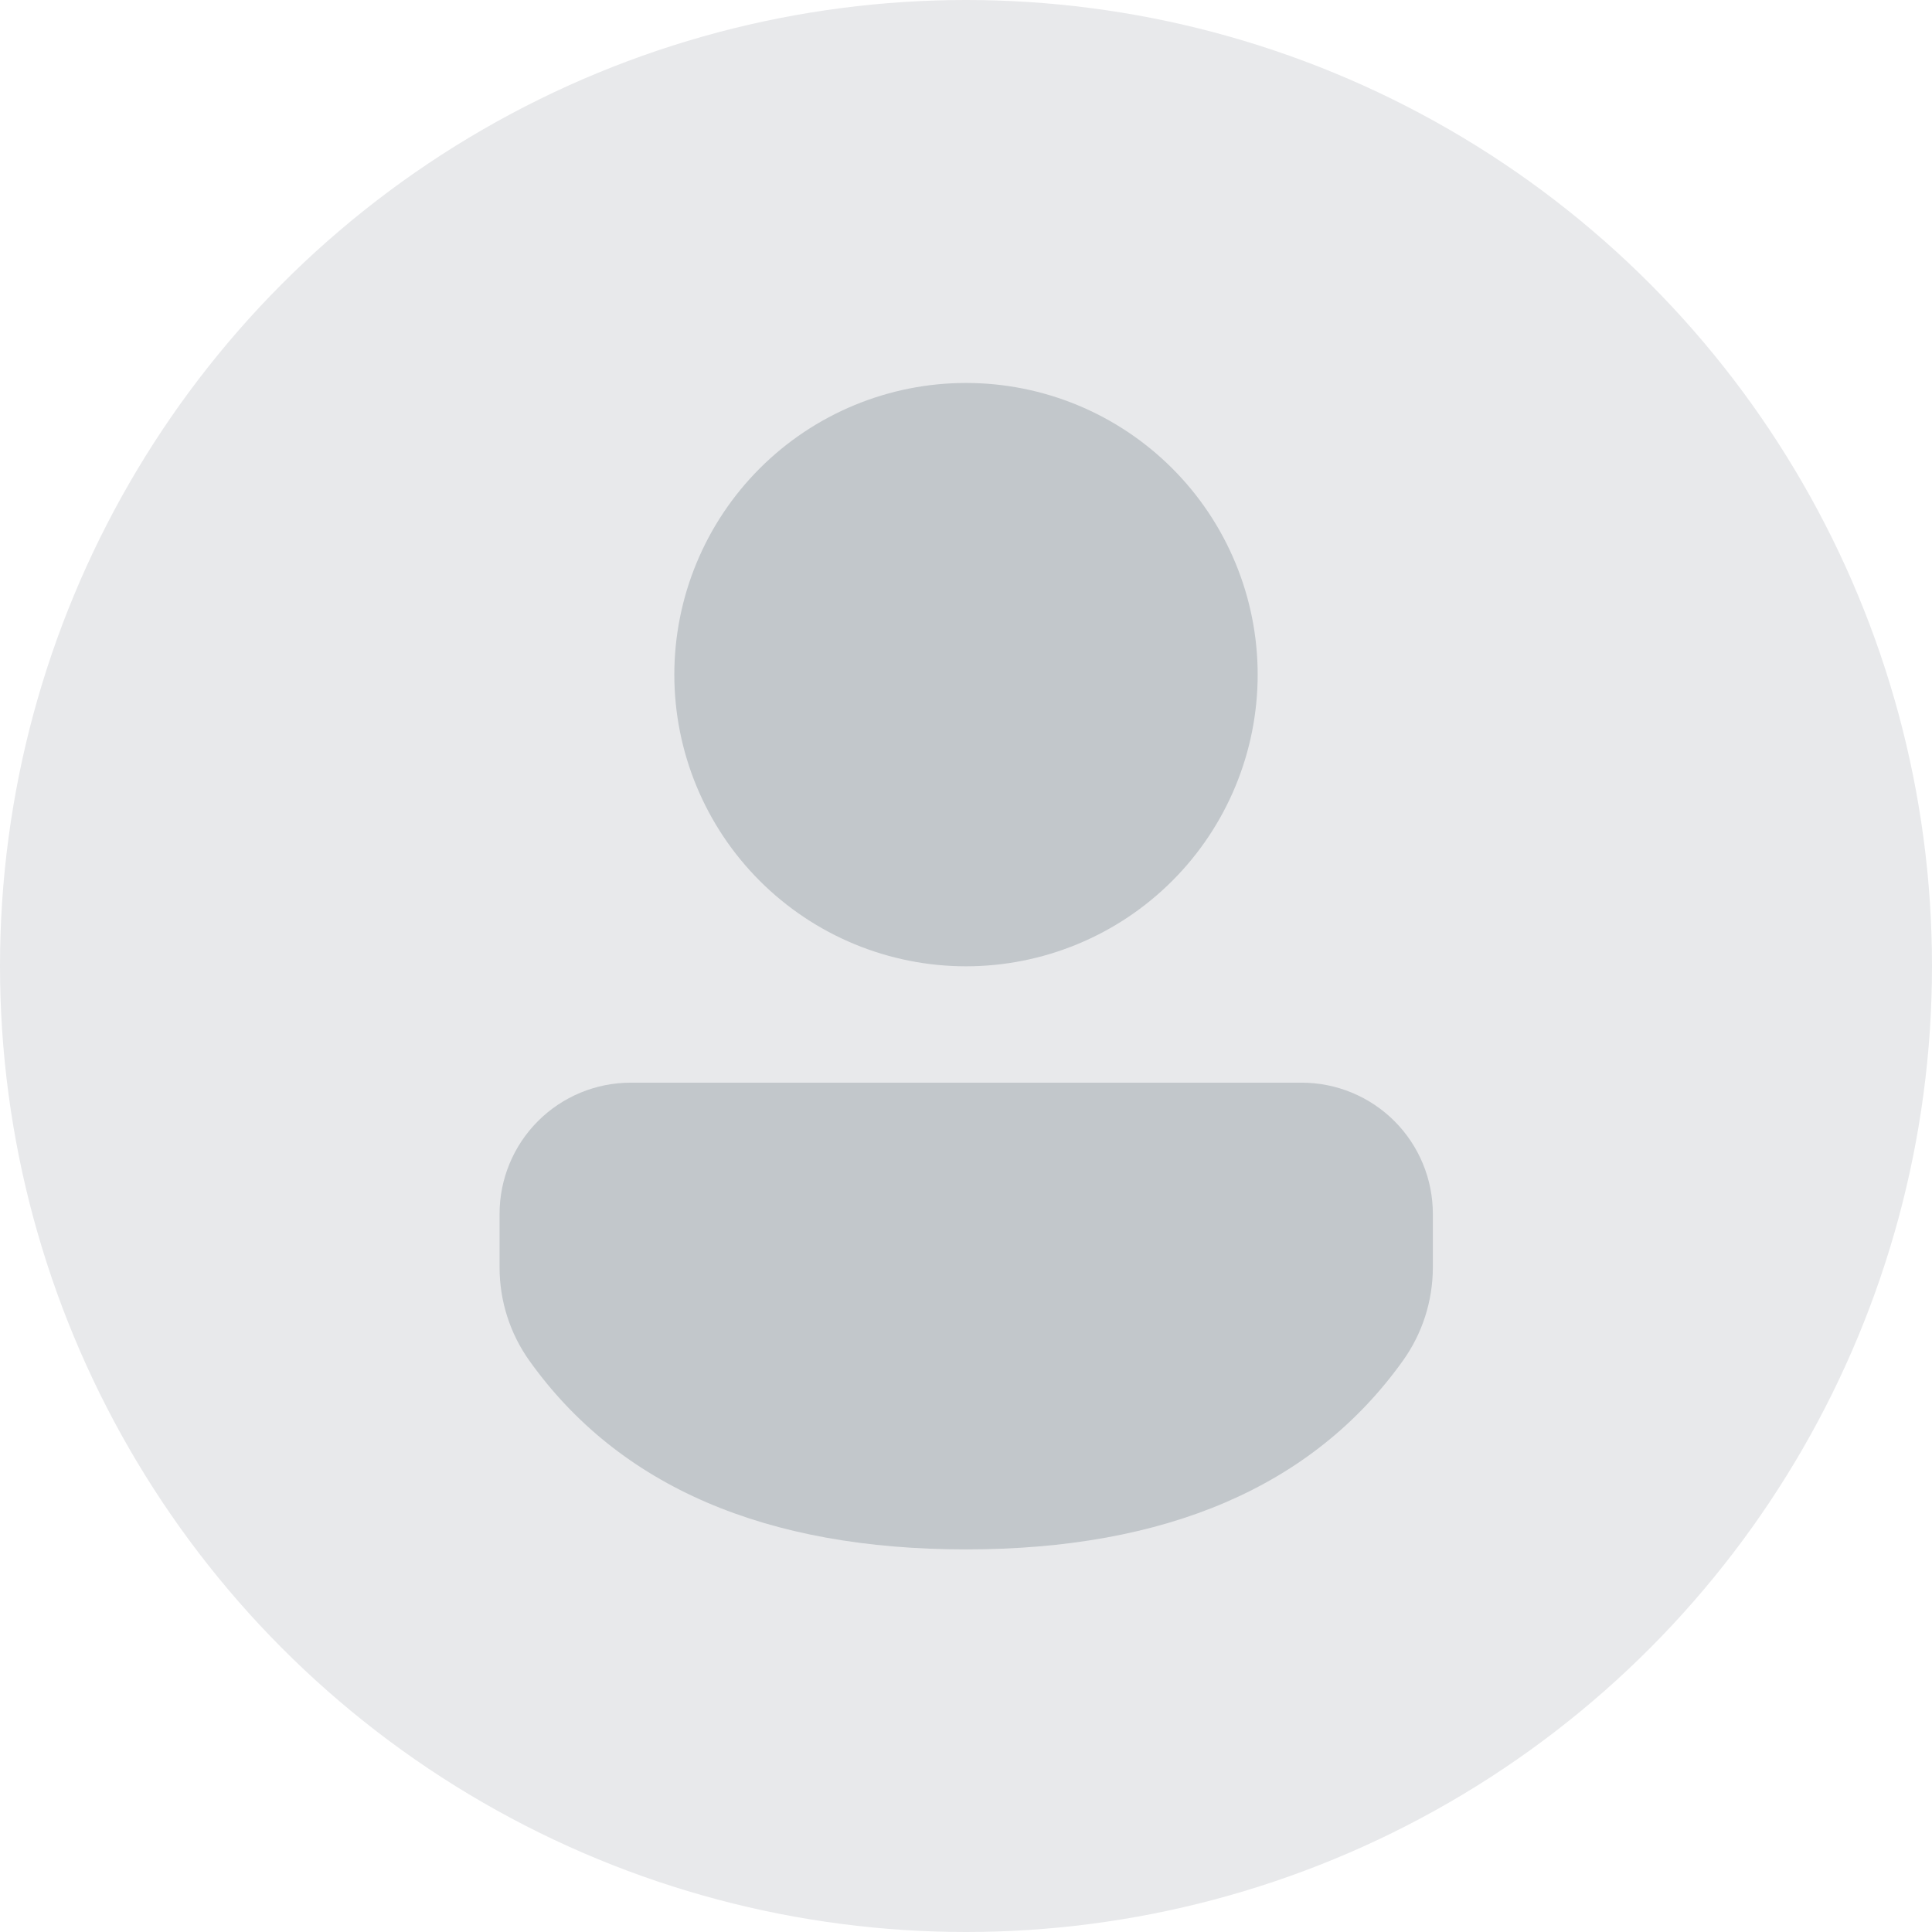 <svg width="64" height="64" viewBox="0 0 64 64" fill="none" xmlns="http://www.w3.org/2000/svg">
<circle cx="32" cy="32" r="32" fill="#E8E9EB"/>
<path d="M43.119 35.865C43.69 35.865 44.255 35.977 44.782 36.196C45.31 36.414 45.789 36.735 46.193 37.138C46.596 37.542 46.916 38.021 47.135 38.549C47.353 39.076 47.465 39.642 47.465 40.213V41.986C47.464 43.094 47.118 44.174 46.474 45.074C43.488 49.256 38.609 51.326 32 51.326C25.389 51.326 20.514 49.254 17.534 45.072C16.893 44.172 16.549 43.094 16.549 41.988V40.211C16.549 39.059 17.006 37.954 17.82 37.139C18.634 36.324 19.739 35.866 20.891 35.865H43.117H43.119ZM32 12.686C33.269 12.686 34.525 12.936 35.697 13.421C36.87 13.907 37.935 14.619 38.832 15.516C39.729 16.413 40.441 17.478 40.926 18.65C41.412 19.823 41.662 21.079 41.662 22.348C41.662 23.617 41.412 24.873 40.926 26.045C40.441 27.218 39.729 28.283 38.832 29.18C37.935 30.077 36.87 30.789 35.697 31.274C34.525 31.76 33.269 32.01 32 32.01C29.438 32.01 26.98 30.992 25.168 29.18C23.356 27.368 22.338 24.91 22.338 22.348C22.338 19.785 23.356 17.328 25.168 15.516C26.98 13.704 29.438 12.686 32 12.686Z" fill="#C2C7CB"/>
</svg>
